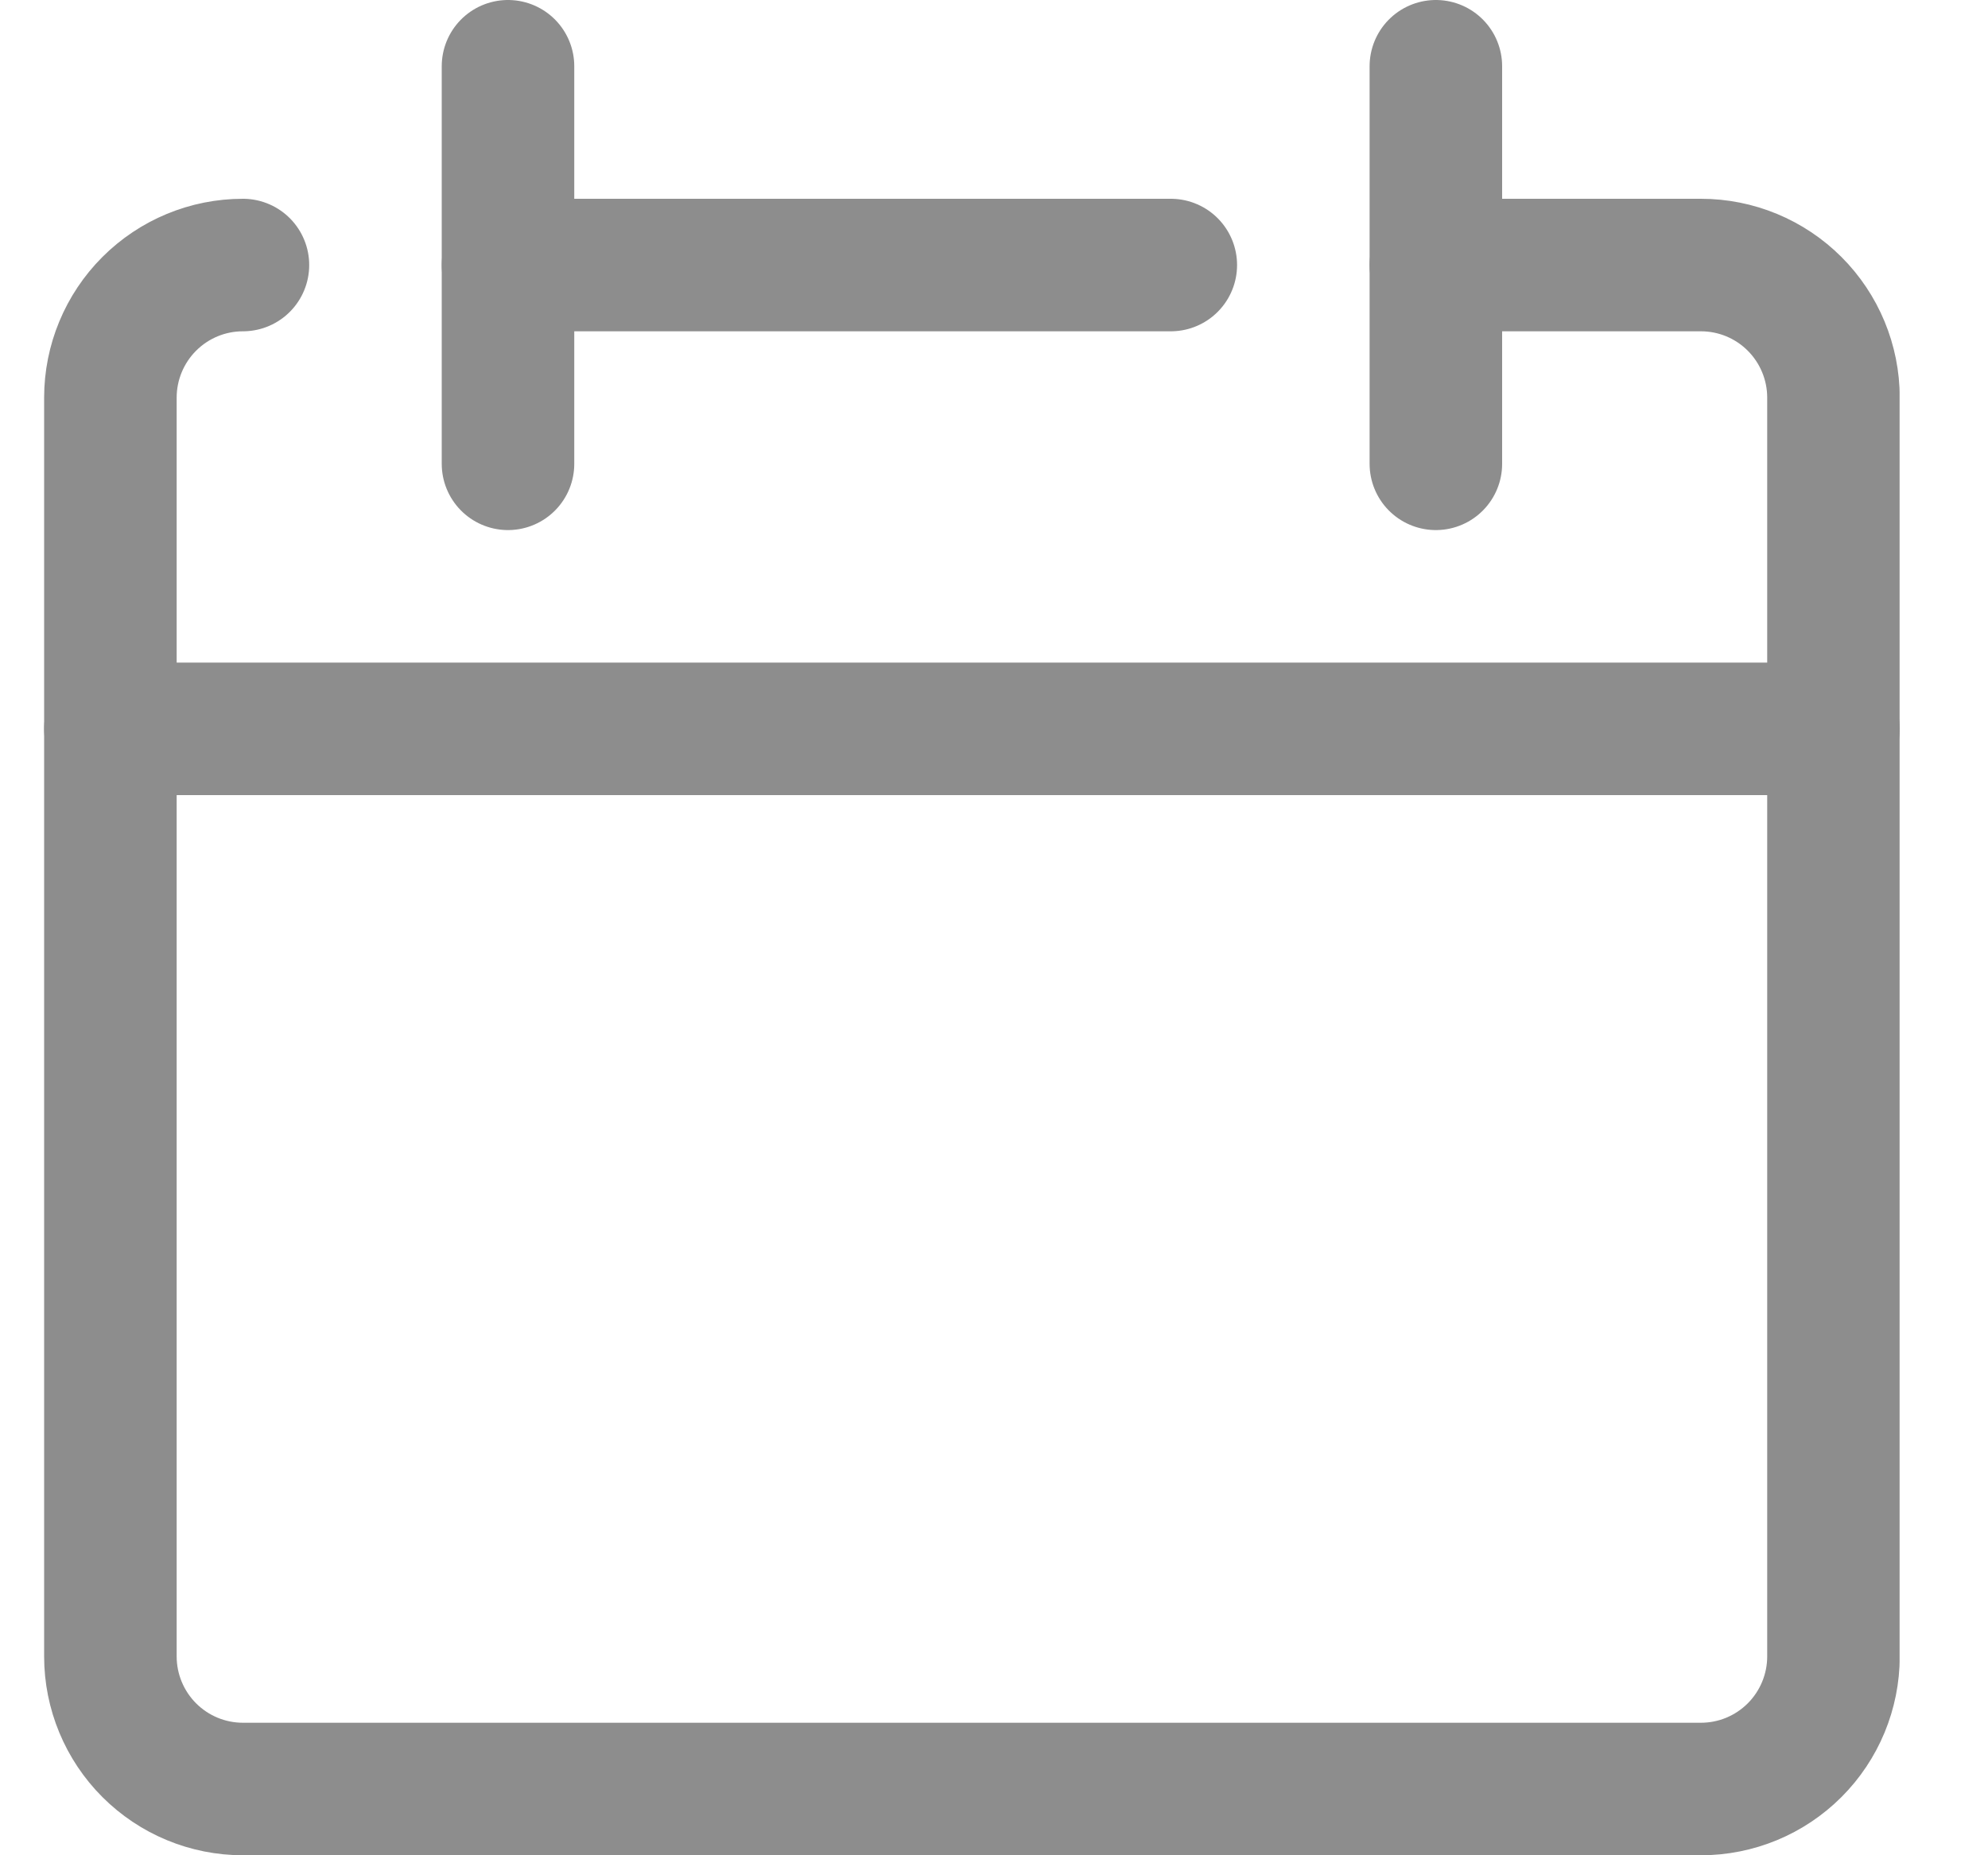 <svg width="15" height="14" viewBox="0 0 15 14" fill="none" xmlns="http://www.w3.org/2000/svg">
<g clip-path="url(#clip0_651_14497)">
<path d="M1.833 2C1.568 2 1.314 2.105 1.126 2.293C0.939 2.48 0.833 2.735 0.833 3V12.5C0.833 12.765 0.939 13.02 1.126 13.207C1.314 13.395 1.568 13.5 1.833 13.5H12.834C13.099 13.5 13.353 13.395 13.541 13.207C13.728 13.02 13.834 12.765 13.834 12.5V3C13.834 2.735 13.728 2.48 13.541 2.293C13.353 2.105 13.099 2 12.834 2H10.834" stroke="#8D8D8D" stroke-linecap="round" stroke-linejoin="round"/>
<path d="M0.833 5.5H13.834" stroke="#8D8D8D" stroke-linecap="round" stroke-linejoin="round"/>
<path d="M3.833 0.5V3.5" stroke="#8D8D8D" stroke-linecap="round" stroke-linejoin="round"/>
<path d="M10.834 0.5V3.5" stroke="#8D8D8D" stroke-linecap="round" stroke-linejoin="round"/>
<path d="M3.833 2H8.834" stroke="#8D8D8D" stroke-linecap="round" stroke-linejoin="round"/>
</g>
<defs>
<clipPath id="clip0_651_14497">
<rect width="14" height="14" fill="white" transform="translate(0.333)"/>
</clipPath>
</defs>
</svg>
